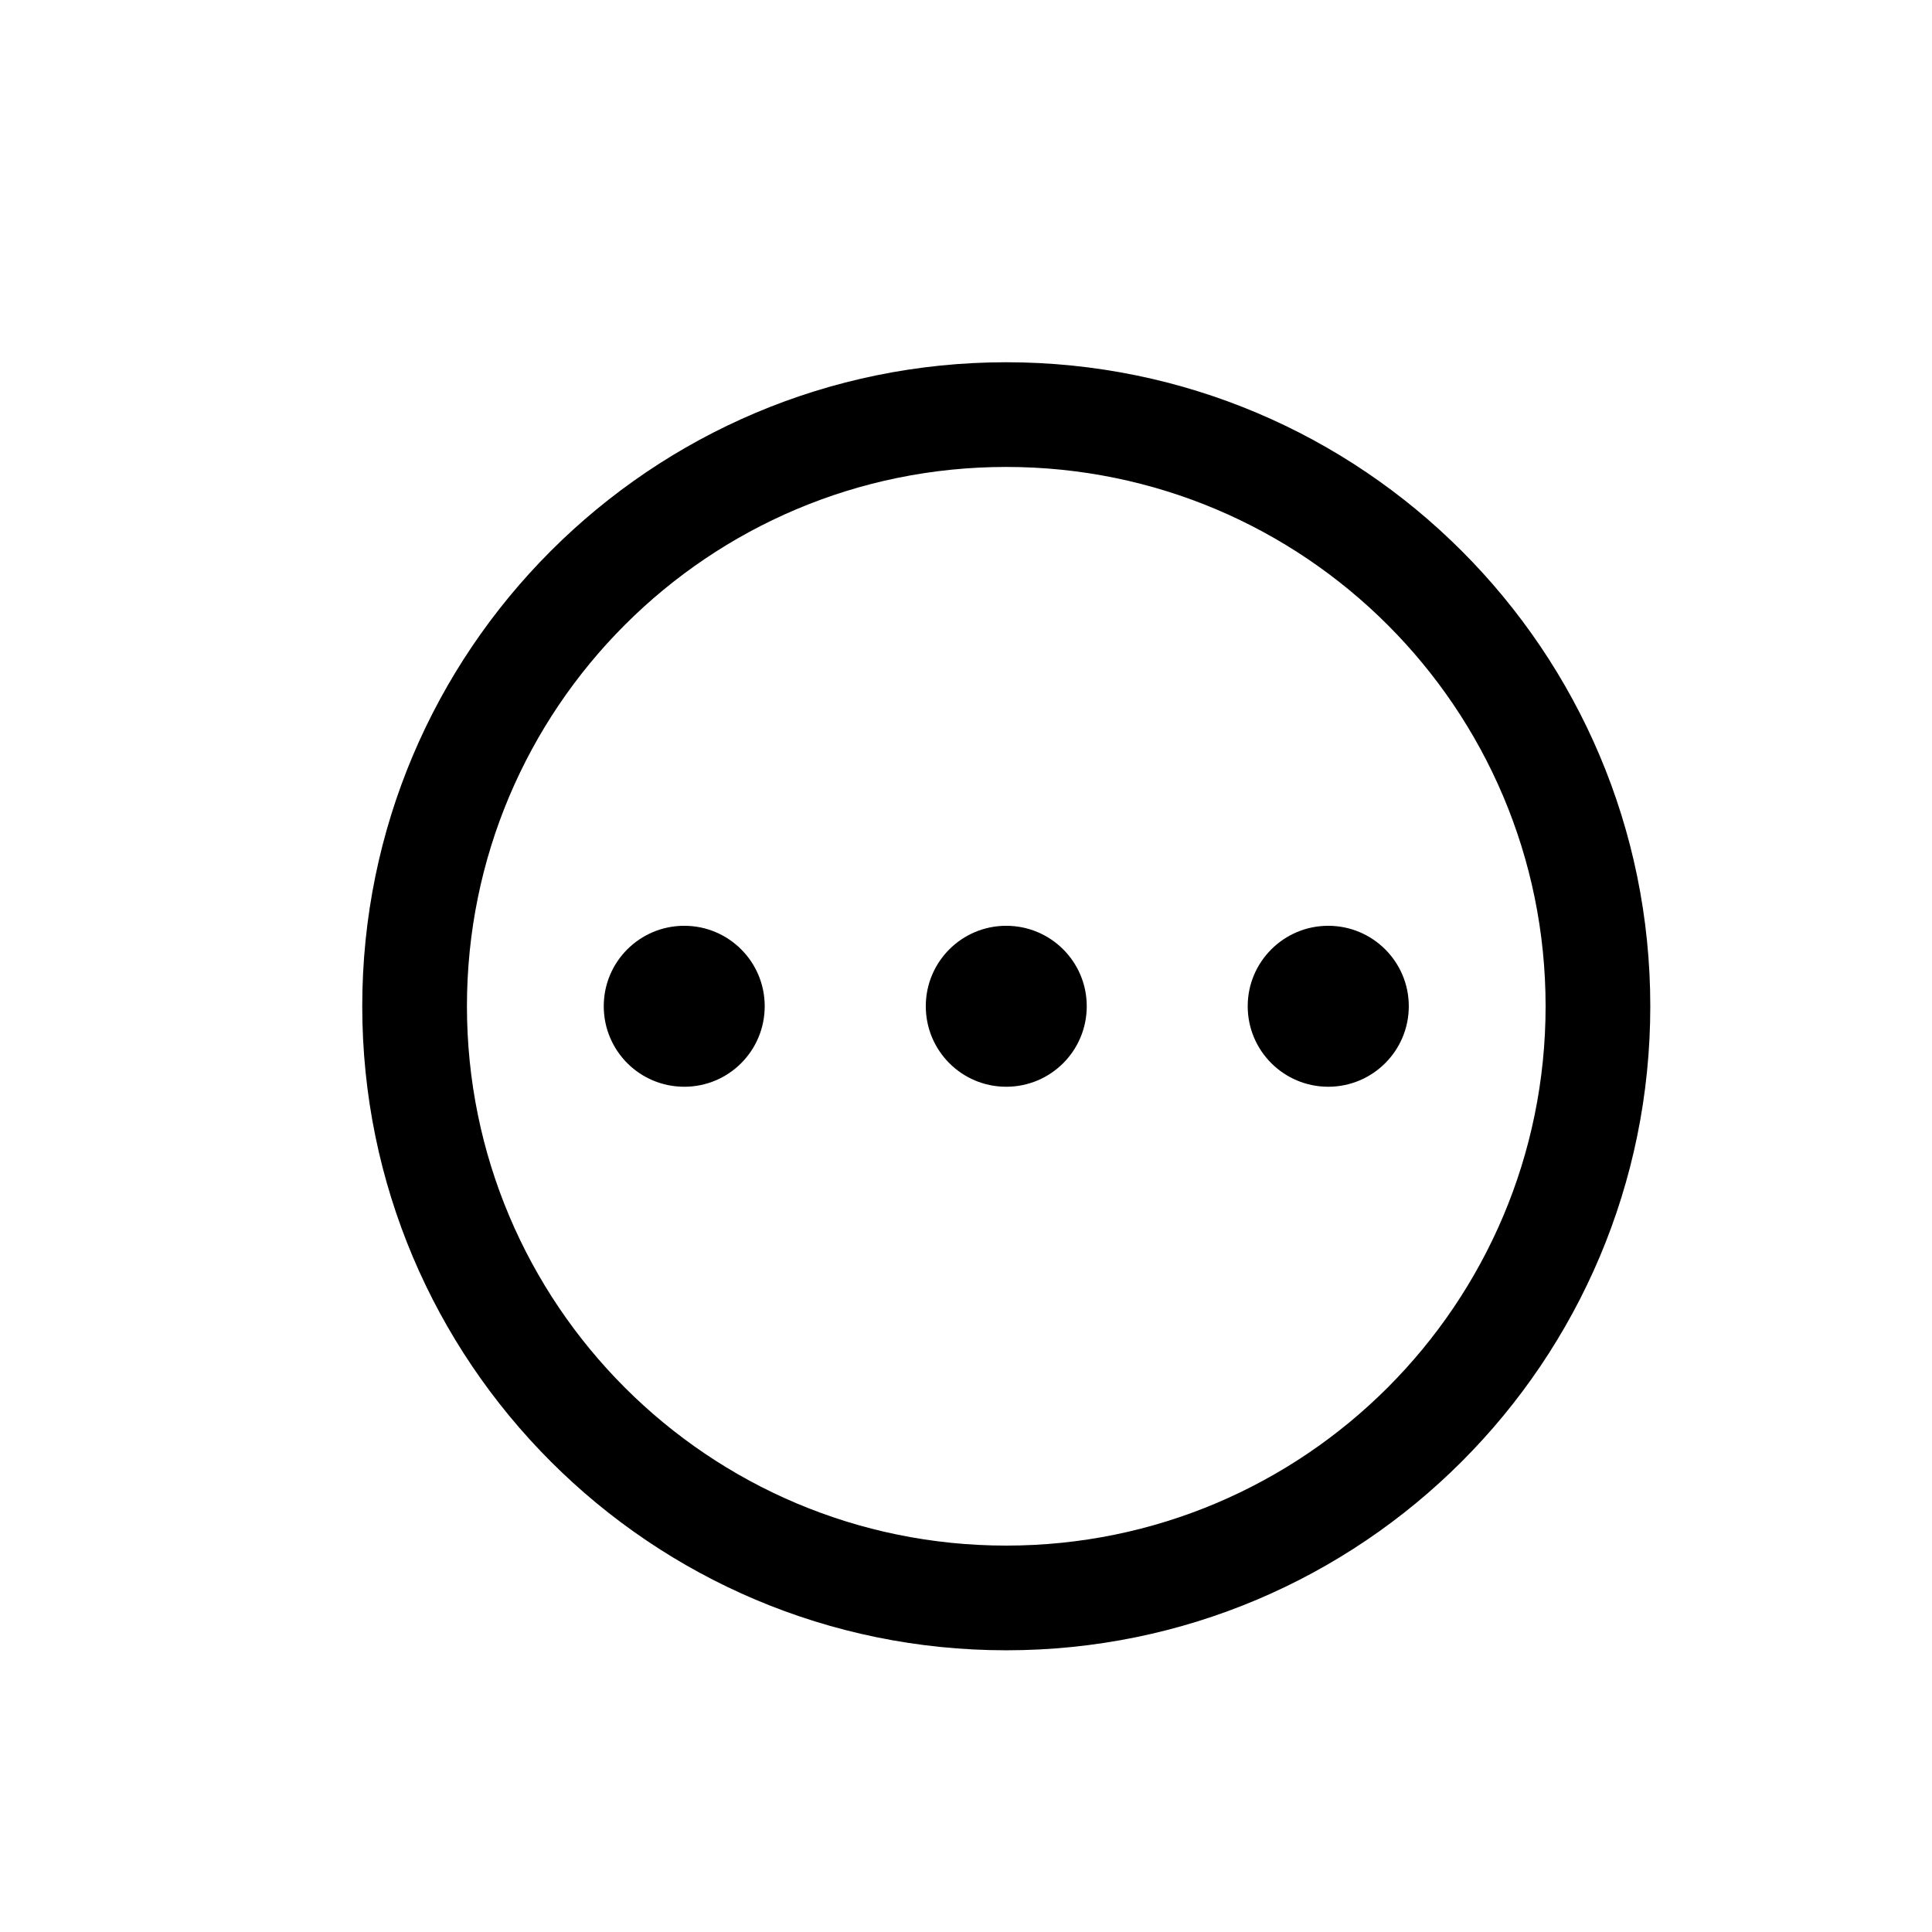 <svg width="16" height="16" viewBox="0 0 16 16" fill="none" xmlns="http://www.w3.org/2000/svg">
<path d="M5.667 7.667C6.035 7.667 6.333 7.965 6.333 8.333C6.333 8.702 6.035 9 5.667 9C5.298 9 5 8.702 5 8.333C5 7.965 5.298 7.667 5.667 7.667Z" fill="black"/>
<path d="M8.333 7.667C8.702 7.667 9 7.965 9 8.333C9 8.702 8.702 9 8.333 9C7.965 9 7.667 8.702 7.667 8.333C7.667 7.965 7.965 7.667 8.333 7.667Z" fill="black"/>
<path d="M11 7.667C11.368 7.667 11.667 7.965 11.667 8.333C11.667 8.702 11.368 9 11 9C10.632 9 10.333 8.702 10.333 8.333C10.333 7.965 10.632 7.667 11 7.667Z" fill="black"/>
<path fill-rule="evenodd" clip-rule="evenodd" d="M8.333 3C11.279 3 13.667 5.388 13.667 8.333C13.667 11.279 11.279 13.667 8.333 13.667C5.388 13.667 3 11.279 3 8.333C3 5.388 5.388 3 8.333 3ZM8.333 3.867C5.866 3.867 3.867 5.866 3.867 8.333C3.867 10.8 5.866 12.8 8.333 12.8C10.8 12.8 12.8 10.8 12.8 8.333C12.8 5.866 10.8 3.867 8.333 3.867Z" fill="black"/>
</svg>
